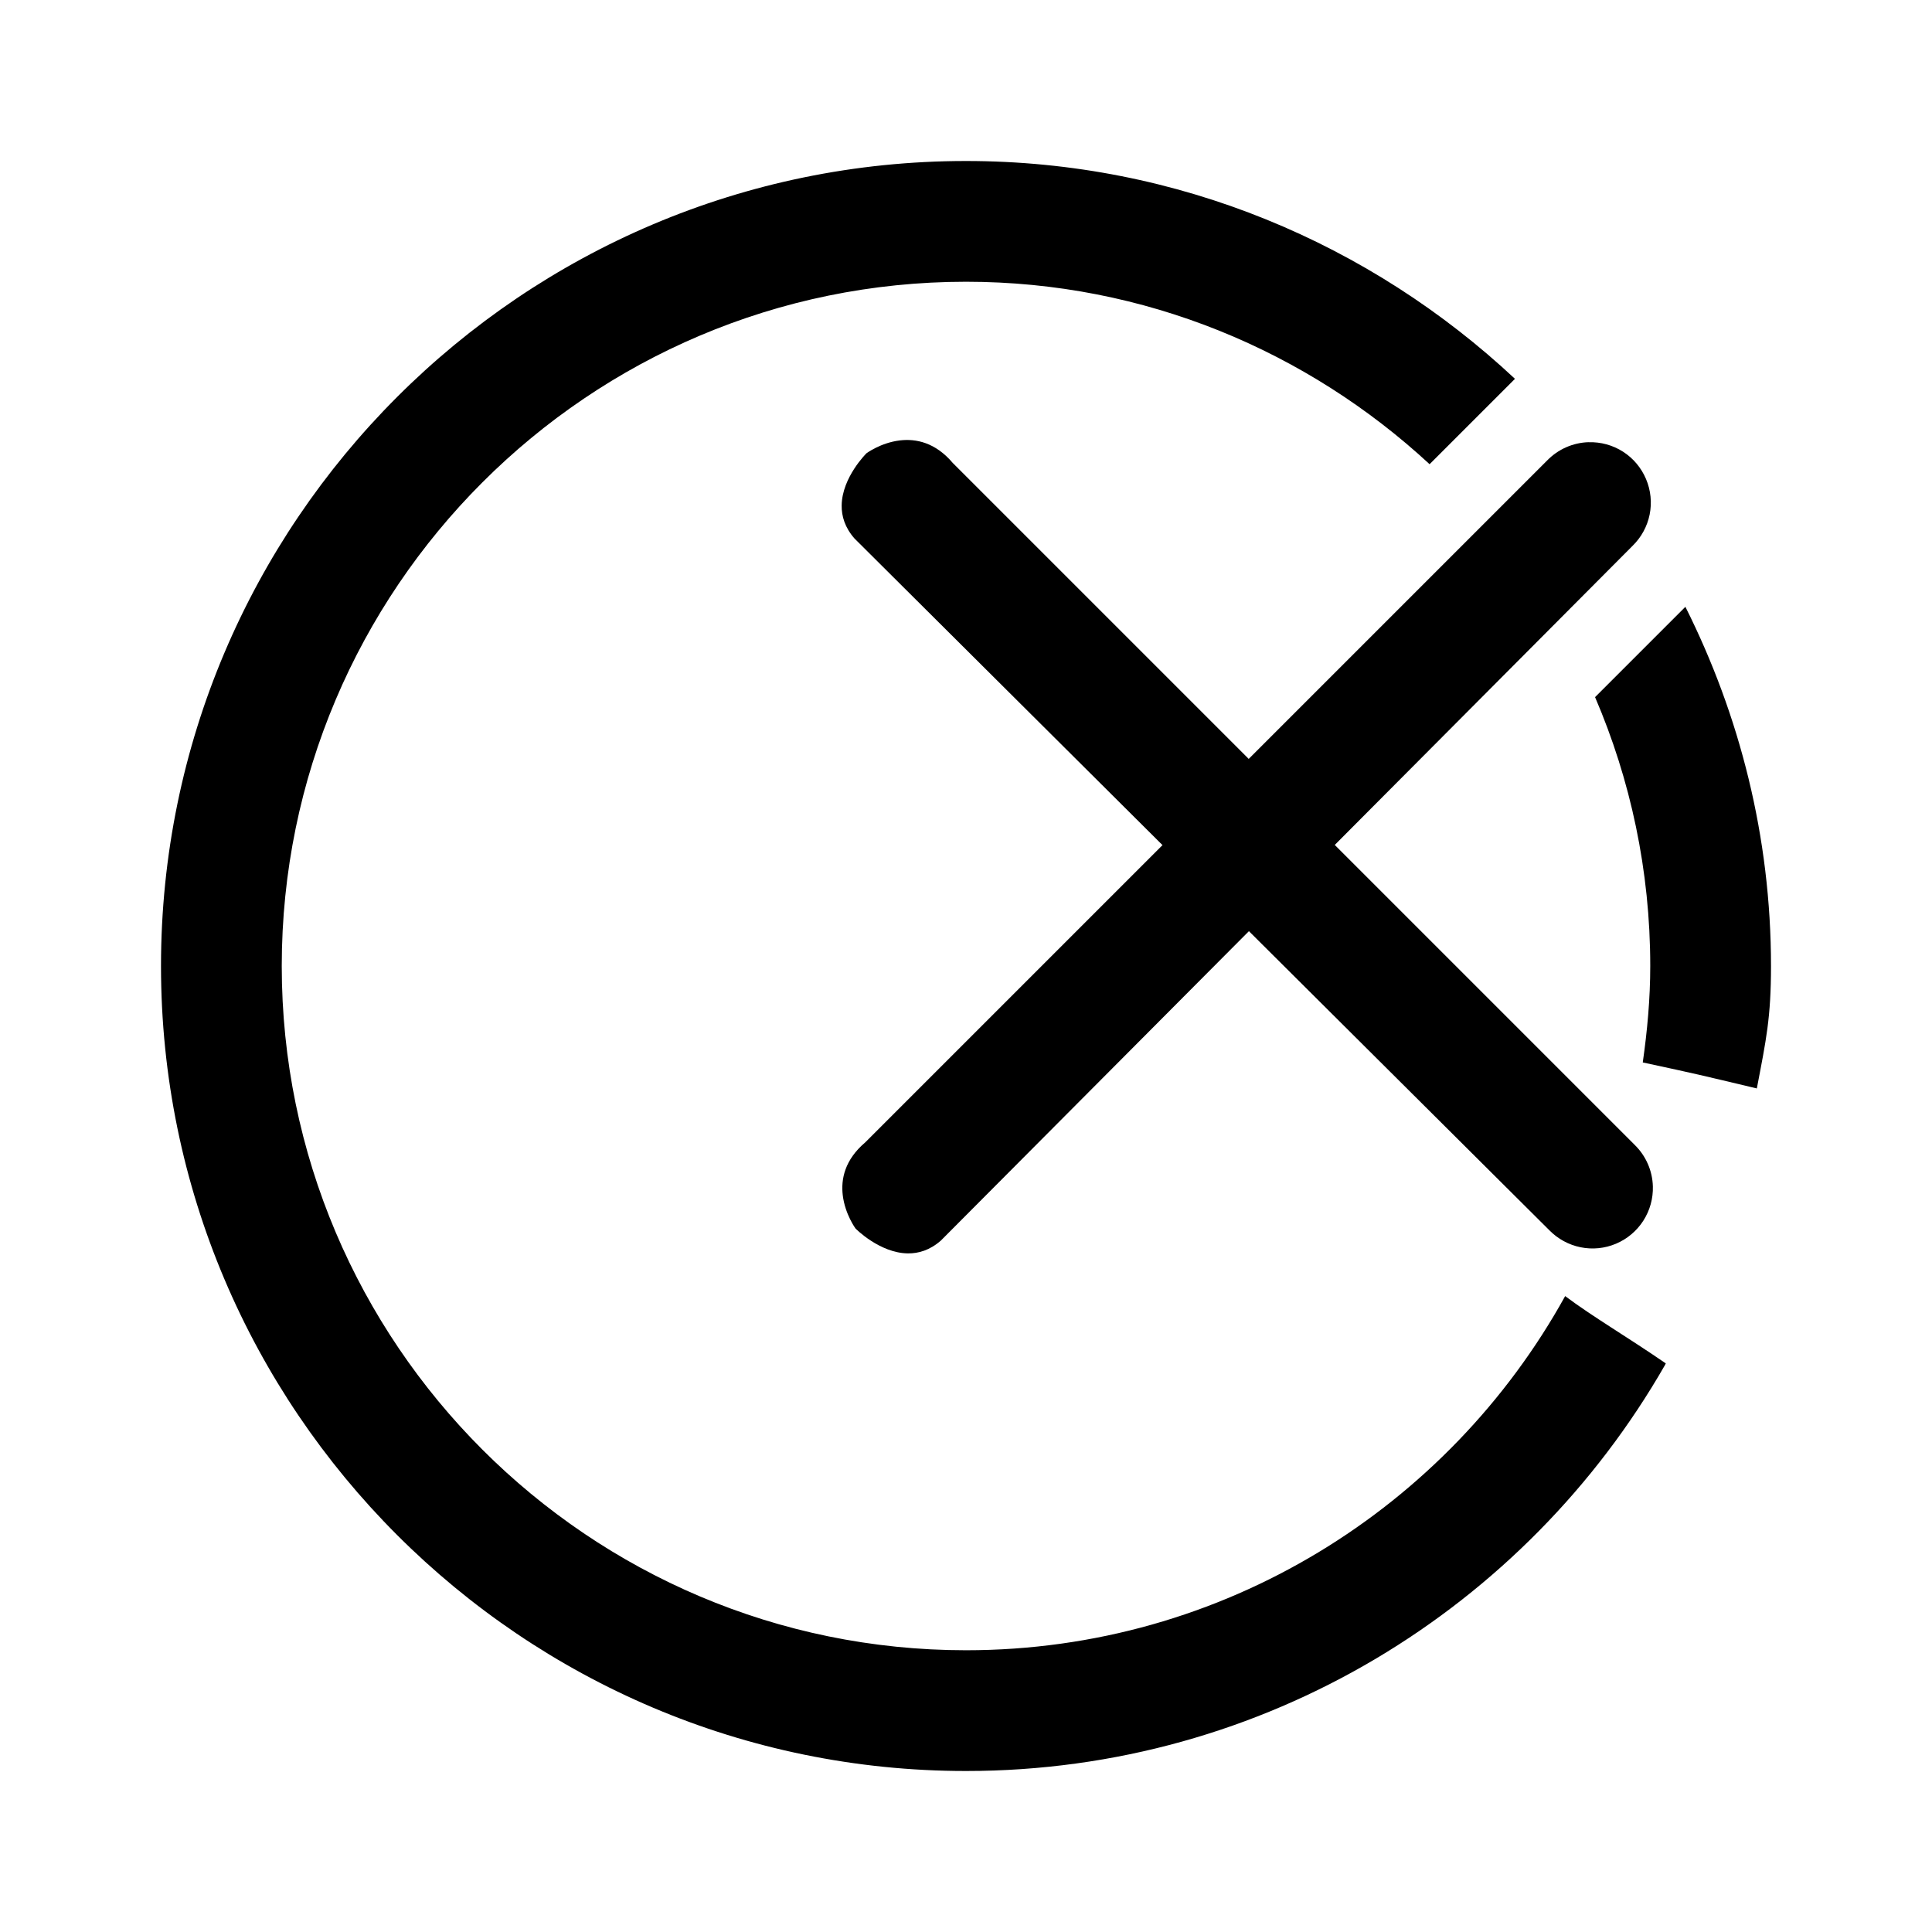 <svg xmlns="http://www.w3.org/2000/svg" width="48" height="48" viewBox="0 0 48 48" fill="currentColor">
<path id="path2" d="M 24,4 C 12.972,4 4,12.972 4,24 c 0,11.028 8.972,20 20,20 7.423,0 13.914,-4.064 17.365,-10.084 0.008,-0.014 0.014,-0.029 0.021,-0.043 -0.984,-0.676 -1.81,-1.155 -2.5,-1.672 C 35.988,37.442 30.402,41 24,41 14.626,41 7,33.374 7,24 7,14.626 14.626,7 24,7 c 4.446,0 8.486,1.729 11.518,4.533 L 37.639,9.412 C 34.062,6.065 29.273,4 24,4 Z m 15.471,6.986 c -0.39,0.011 -0.759,0.174 -1.031,0.453 L 21.5,28.379 c -0.514,0.435 -0.61,0.918 -0.562,1.316 0.057,0.475 0.318,0.828 0.318,0.828 0,0 0.596,0.607 1.297,0.617 0.268,0.004 0.551,-0.08 0.822,-0.318 L 40.561,13.561 c 0.216,-0.211 0.364,-0.481 0.424,-0.777 0.06,-0.296 0.028,-0.605 -0.09,-0.883 -0.118,-0.278 -0.316,-0.515 -0.57,-0.678 -0.254,-0.163 -0.552,-0.245 -0.854,-0.236 z m 2.402,4.09 -2.244,2.244 C 40.509,19.371 41,21.629 41,24 c 0,0.815 -0.074,1.612 -0.186,2.396 1.392,0.299 1.397,0.304 2.834,0.646 C 43.881,25.825 44,25.285 44,24 44,20.791 43.222,17.767 41.873,15.076 Z" />
<path d="m 41.065,29.474 c -0.011,-0.39 -0.174,-0.759 -0.453,-1.031 l -16.939,-16.939 c -0.435,-0.514 -0.919,-0.61 -1.317,-0.562 -0.475,0.057 -0.827,0.318 -0.827,0.318 0,0 -0.608,0.596 -0.618,1.296 -0.004,0.268 0.08,0.551 0.318,0.822 l 17.263,17.186 c 0.211,0.216 0.482,0.364 0.778,0.424 0.296,0.06 0.603,0.029 0.881,-0.089 0.278,-0.118 0.514,-0.317 0.677,-0.571 0.163,-0.254 0.246,-0.552 0.237,-0.854 z" id="path2-4"/>
</svg>
